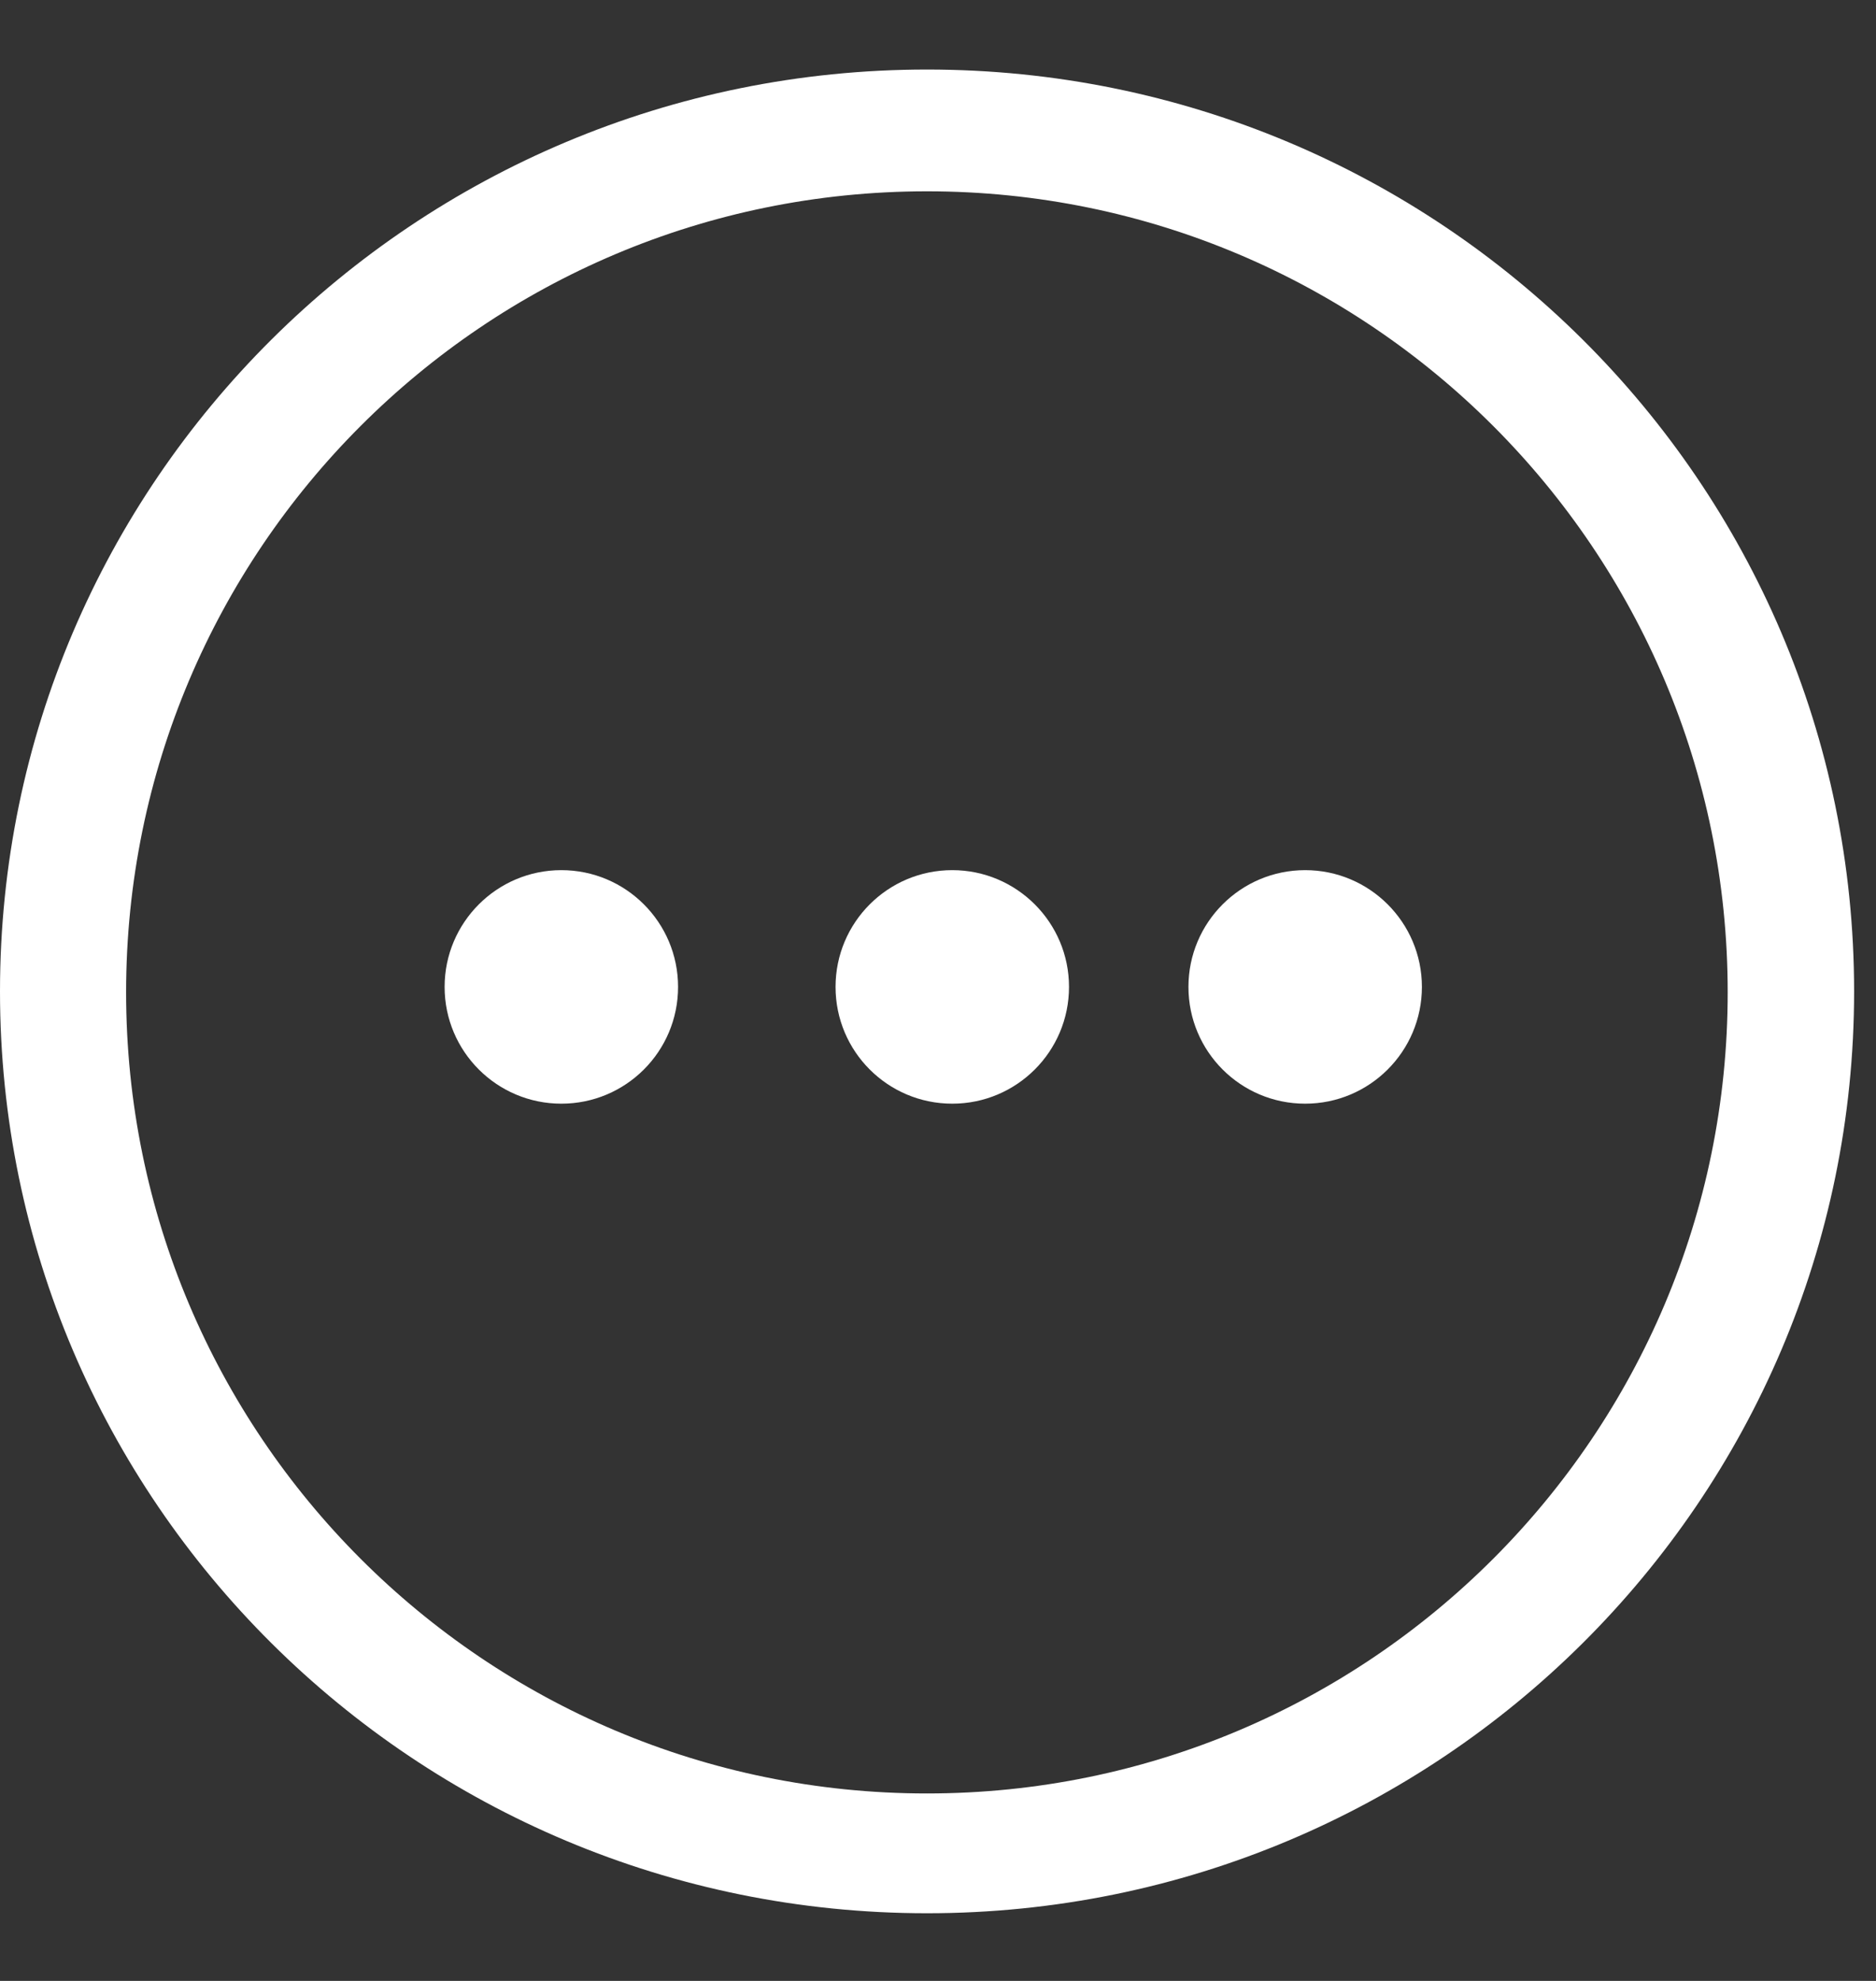 <svg width="18" height="19" viewBox="0 0 18 19" fill="none" xmlns="http://www.w3.org/2000/svg">
    <rect x="0" y="0" width="18" height="19" fill="#333333" stroke="none"/>
    <g clip-path="url(#clip0_3760_15255)">
        <path d="M8.895 0.667C3.982 0.667 0 4.625 0 9.509C0 14.392 3.982 18.351 8.895 18.351C13.808 18.351 17.79 14.392 17.79 9.509C17.79 4.625 13.808 0.667 8.895 0.667H8.895ZM8.894 17.202C4.65 17.202 1.21 13.762 1.21 9.518C1.21 5.275 4.65 1.835 8.894 1.835C13.137 1.835 16.577 5.275 16.577 9.518C16.577 13.762 13.137 17.202 8.894 17.202ZM4.266 9.466C4.266 10.085 4.768 10.586 5.386 10.586C6.005 10.586 6.506 10.085 6.506 9.466C6.506 8.848 6.005 8.346 5.386 8.346C4.768 8.346 4.266 8.848 4.266 9.466ZM8.017 9.466C8.017 10.085 8.518 10.586 9.137 10.586C9.755 10.586 10.257 10.085 10.257 9.466C10.257 8.848 9.755 8.346 9.137 8.346C8.518 8.346 8.017 8.848 8.017 9.466ZM11.403 9.466C11.403 10.085 11.904 10.586 12.523 10.586C13.141 10.586 13.643 10.085 13.643 9.466C13.643 8.848 13.141 8.346 12.523 8.346C11.904 8.346 11.403 8.848 11.403 9.466Z"
              fill="white"/>
    </g>
    <defs>
        <clipPath id="clip0_3760_15255">
            <rect width="18" height="18" fill="white" transform="translate(0 0.667)"/>
        </clipPath>
    </defs>
</svg>
